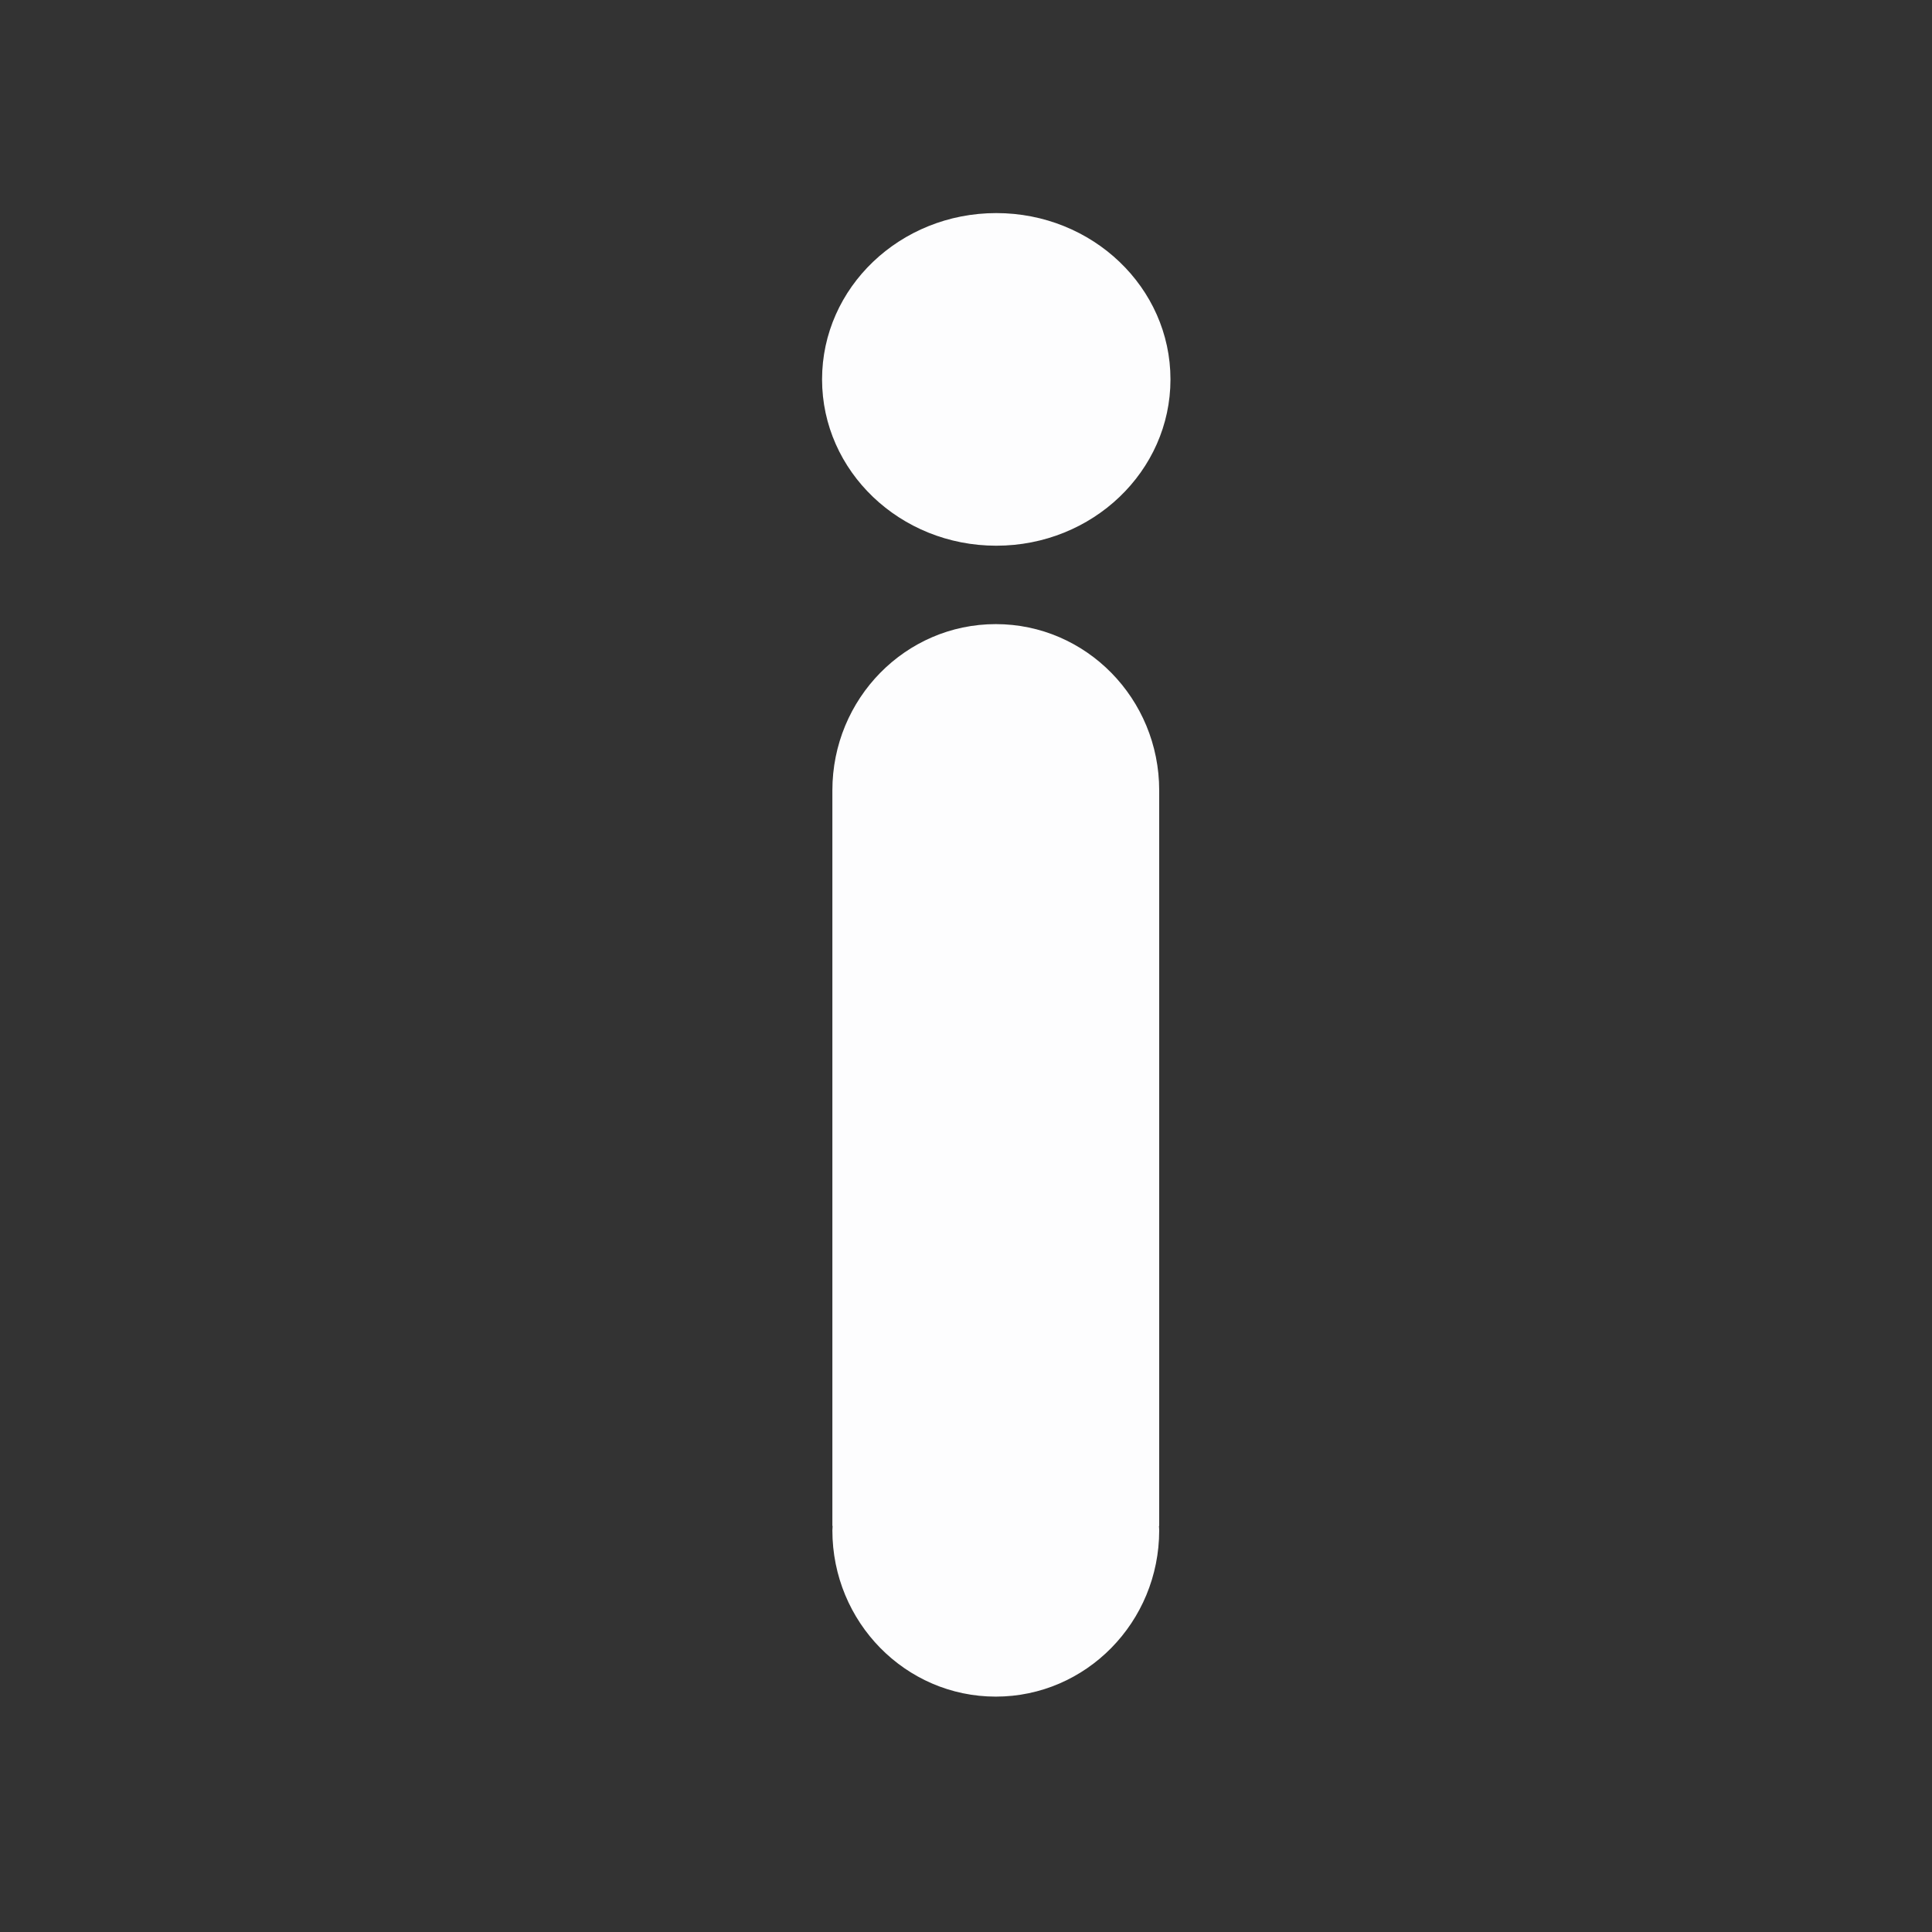 <?xml version="1.0" encoding="utf-8"?>
<!-- Generator: Adobe Illustrator 17.0.0, SVG Export Plug-In . SVG Version: 6.00 Build 0)  -->
<!DOCTYPE svg PUBLIC "-//W3C//DTD SVG 1.1//EN" "http://www.w3.org/Graphics/SVG/1.1/DTD/svg11.dtd">
<svg version="1.1" id="Layer_1" xmlns="http://www.w3.org/2000/svg" xmlns:xlink="http://www.w3.org/1999/xlink" x="0px" y="0px"
	 width="24px" height="24px" viewBox="0 0 24 24" enable-background="new 0 0 24 24" xml:space="preserve">
<rect x="0" y="0" width="24" height="24" fill="#333333" stroke="none"/>
<ellipse fill="#FDFDFE" cx="12.376" cy="4.713" rx="2.164" ry="2.066"/>
<path fill="#FDFDFE" d="M14.4,9.819c0-1.141-0.909-2.066-2.03-2.066s-2.03,0.925-2.03,2.066c0,0.002,0,0.004,0,0.006h0v9.131h0.003
	c0,0.018-0.003,0.036-0.003,0.054c0,1.141,0.909,2.066,2.03,2.066s2.03-0.925,2.03-2.066c0-0.018-0.002-0.036-0.003-0.054H14.4
	V9.825h0C14.4,9.823,14.4,9.821,14.4,9.819z"/>
</svg>
